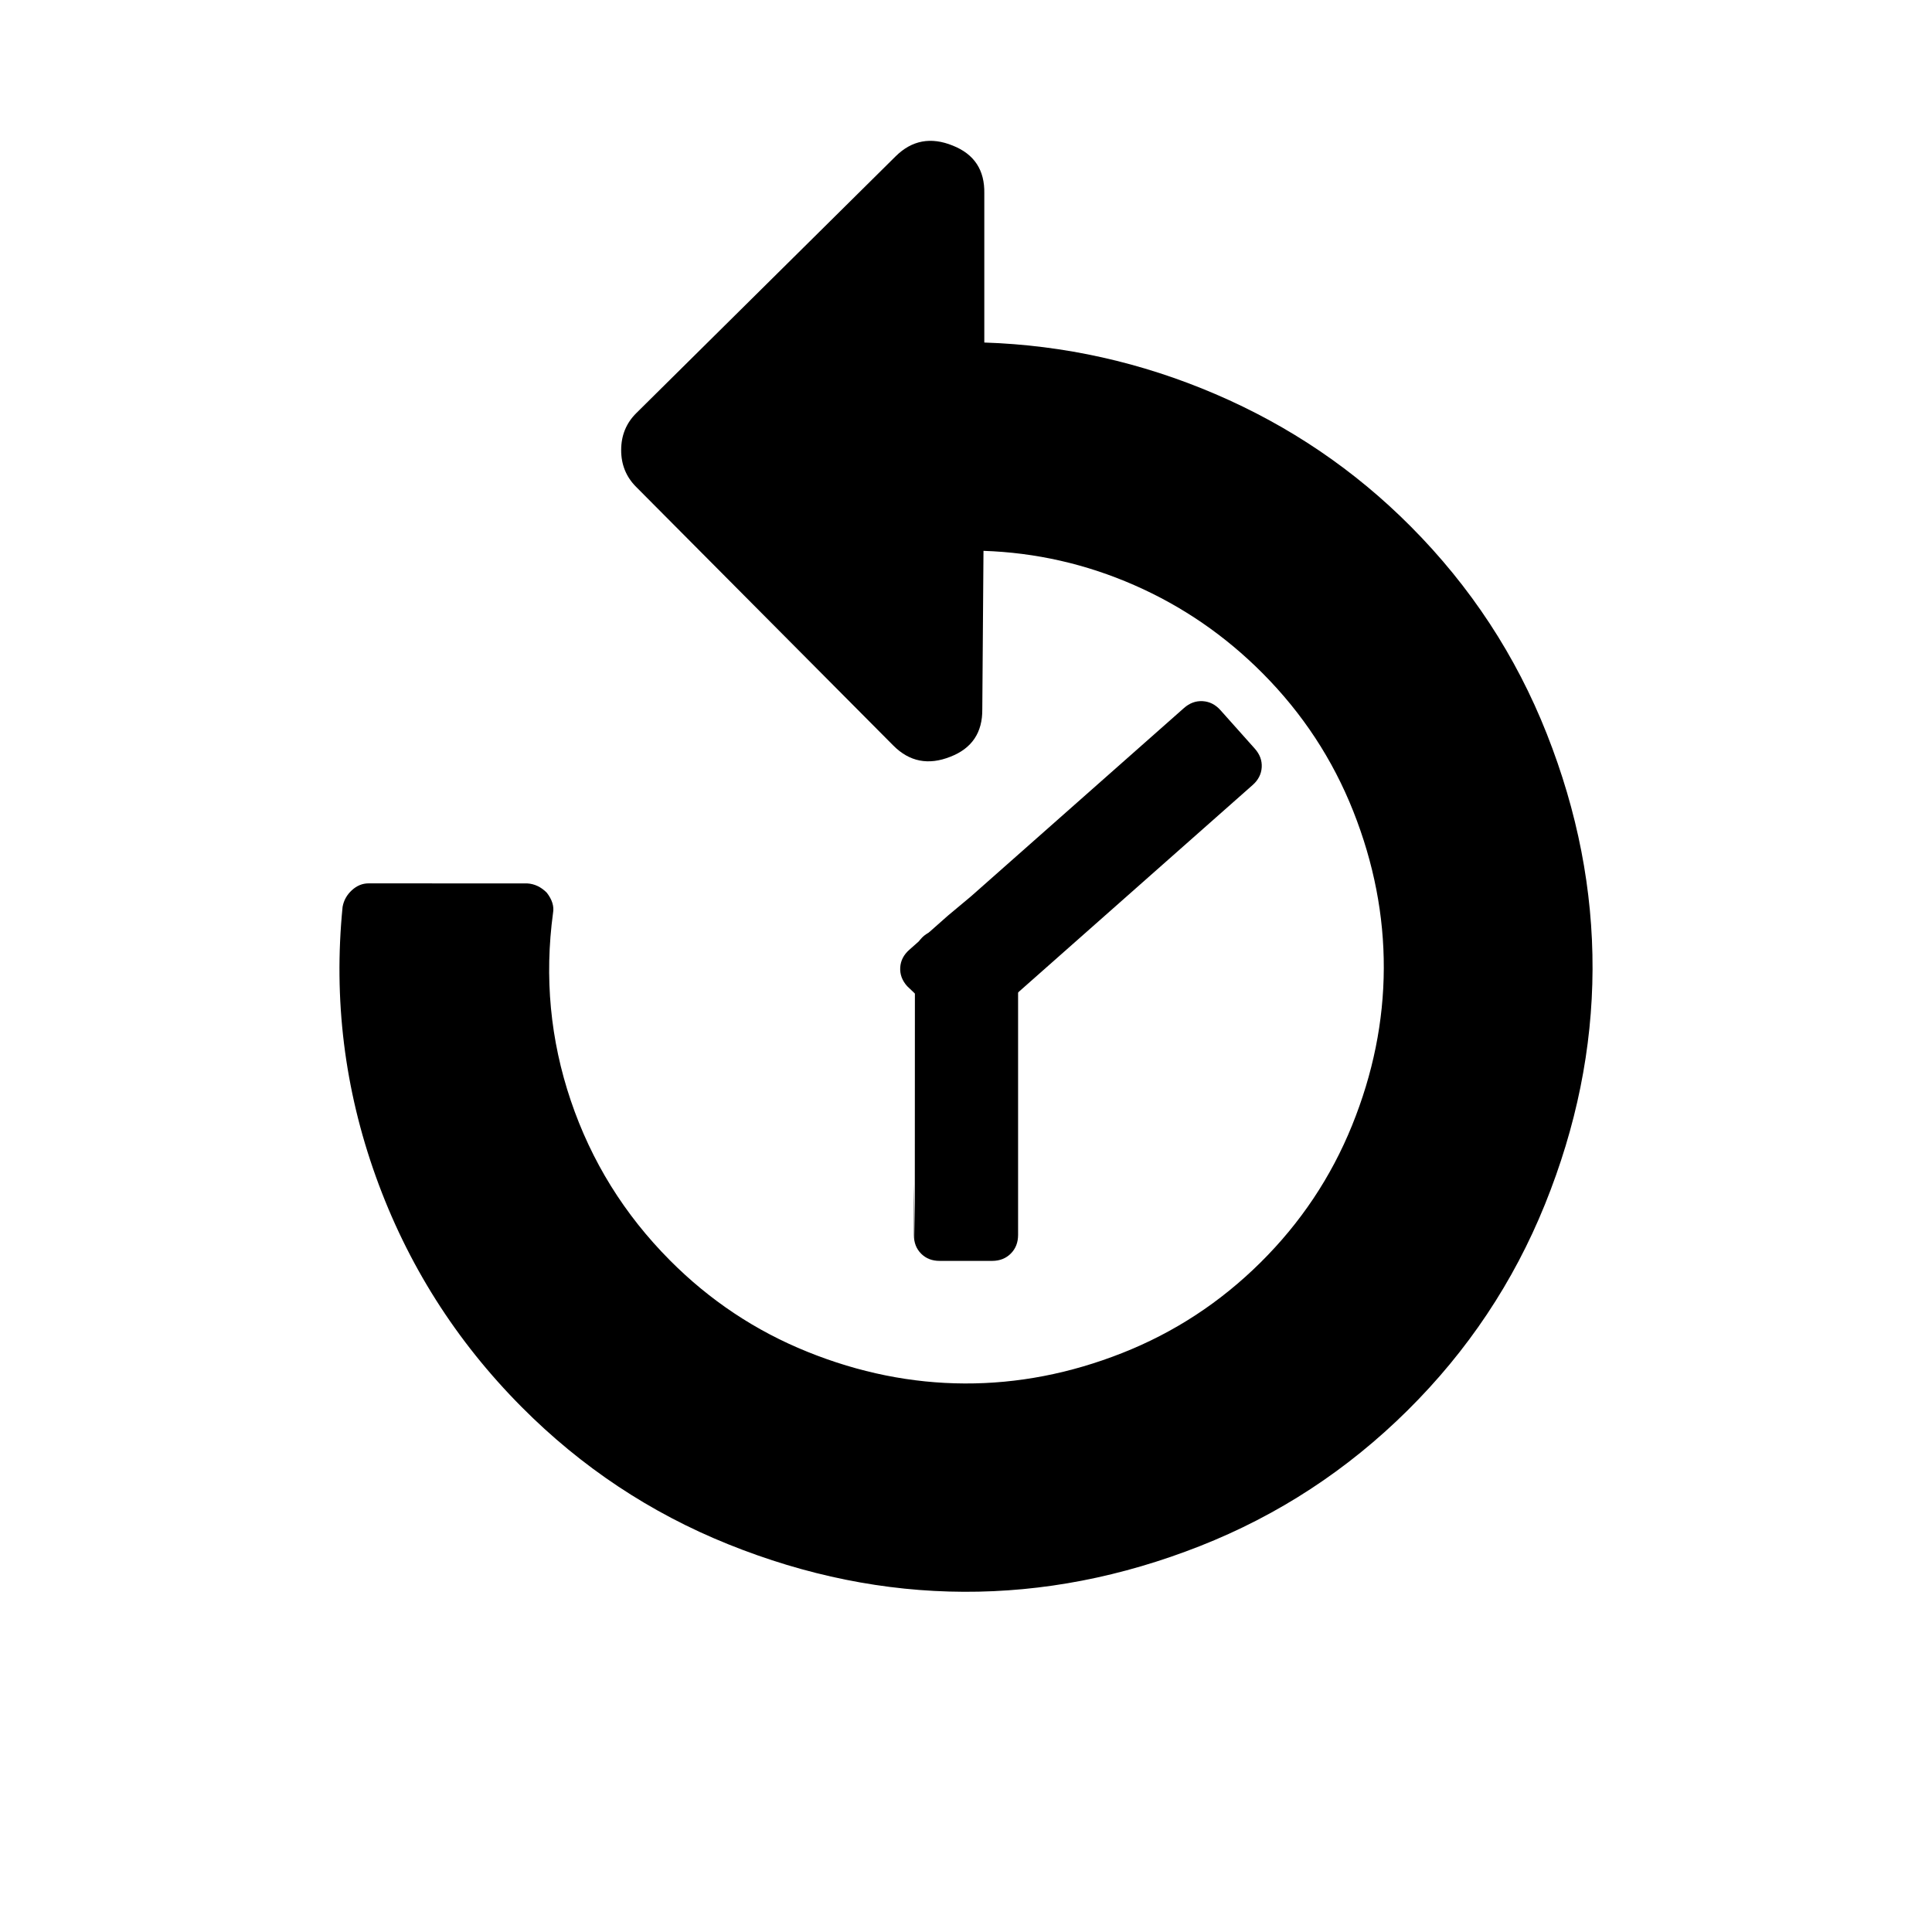 <?xml version="1.0" encoding="utf-8"?>
<!-- Generator: Adobe Illustrator 16.0.0, SVG Export Plug-In . SVG Version: 6.00 Build 0)  -->
<!DOCTYPE svg PUBLIC "-//W3C//DTD SVG 1.1//EN" "http://www.w3.org/Graphics/SVG/1.1/DTD/svg11.dtd">
<svg version="1.1" id="Laag_1" xmlns="http://www.w3.org/2000/svg" xmlns:xlink="http://www.w3.org/1999/xlink" x="0px" y="0px"
	 width="3006px" height="3006px" viewBox="0 0 3006 3006" enable-background="new 0 0 3006 3006" xml:space="preserve">
<path d="M1510.934,1394.497l331.174-292.847c8.783-7.765,18.5-11.336,29.153-10.713c10.656,0.621,19.881,5.302,27.675,14.032
	l53.443,59.885c7.792,8.734,11.372,18.403,10.738,29.01c-0.637,10.605-5.342,19.789-14.125,27.554l-421.494,372.714
	c-8.781,7.764-18.5,11.332-29.152,10.711c-10.655-0.621-19.881-5.299-27.675-14.029l-59.266-56.482
	c-7.794-8.734-11.373-18.404-10.738-29.012c0.634-10.603,5.343-19.791,14.123-27.556l60.213-53.244">
<animateTransform  fill="remove" type="rotate" to="0 1503 1503" begin="0s" dur="60s" attributeName="transform" repeatCount="indefinite" from="360 1503 1503" additive="replace" accumulate="none" calcMode="linear" restart="always">
		</animateTransform>
</path>
<path d="M2189.84,2194.618c-93.674,92.752-201.315,163.069-322.921,210.946c-121.61,47.872-244.023,71.572-367.242,71.093
	c-123.218-0.479-245.441-25.133-366.673-73.952c-121.237-48.822-228.325-119.973-321.271-213.45
	c-102.479-103.066-178.129-222.595-226.949-358.581c-48.814-135.988-66.063-275.881-51.749-419.68
	c1.833-10.14,6.652-18.775,14.456-25.908c7.807-7.136,16.49-10.683,26.062-10.646l246.732,0.066
	c11.363,0.64,21.515,5.457,30.451,14.443c8.332,10.775,11.579,21.236,9.745,31.375c-13.548,100.229-4.356,197.562,27.575,291.995
	c31.934,94.438,83.351,177.311,154.251,248.615c61.964,62.321,133.258,109.754,213.88,142.3
	c80.625,32.549,162.208,48.981,244.752,49.307c82.544,0.317,164.252-15.478,245.125-47.396
	c80.875-31.919,152.536-78.797,214.983-140.634c62.446-61.835,109.979-132.979,142.595-213.438
	c32.61-80.456,49.076-161.869,49.396-244.241c0.319-82.37-15.511-163.908-47.494-244.618
	c-31.988-80.706-78.964-152.221-140.928-214.54c-58.391-58.727-125.056-104.5-199.994-137.322
	c-74.939-32.822-153.076-50.587-234.415-53.292l-1.855,246.218c0.457,36.412-16.088,61.121-49.637,74.123
	c-34.147,13.595-63.733,7.812-88.757-17.357L989.573,757.362c-15.491-15.581-23.192-34.71-23.104-57.393
	c0.089-22.684,7.938-41.754,23.551-57.212l403.51-399.555c25.219-24.971,54.852-30.524,88.892-16.664
	c33.442,13.265,49.799,38.1,49.058,74.508l-0.006,231.896c124.398,4.067,244.223,30.796,359.473,80.192
	c115.251,49.396,216.668,118.136,304.252,206.224c92.947,93.479,163.41,200.897,211.387,322.256
	c47.978,121.36,71.729,243.521,71.25,366.483c-0.48,122.96-25.183,244.931-74.102,365.913
	C2354.807,1994.998,2283.514,2101.866,2189.84,2194.618z">
<animateTransform  fill="remove" type="rotate" to="0 1503 1503" begin="0s" dur="7s" attributeName="transform" repeatCount="indefinite" from="360 1503 1503" additive="replace" accumulate="none" calcMode="linear" restart="always">
		</animateTransform>
</path>
<path d="M1423.329,1929.609l0.191-442.081c0.006-11.723,3.771-21.367,11.299-28.931c7.527-7.568,17.146-11.374,28.85-11.424
	l80.264-0.332c11.705-0.046,21.318,3.681,28.84,11.185c7.521,7.506,11.279,17.116,11.272,28.839v434.595
	c-0.006,11.723-3.774,21.365-11.3,28.93c-7.526,7.568-17.144,11.375-28.847,11.426h-81.819
	c-11.706,0.047-21.319-3.682-28.842-11.188c-7.521-7.502-11.279-17.117-11.275-28.838l0.035-80.378">
<animateTransform  fill="remove" type="rotate" to="0 1503 1503" begin="0s" dur="3600s" attributeName="transform" repeatCount="indefinite" from="360 1503 1503" additive="replace" accumulate="none" calcMode="linear" restart="always">
		</animateTransform>
</path>
</svg>
